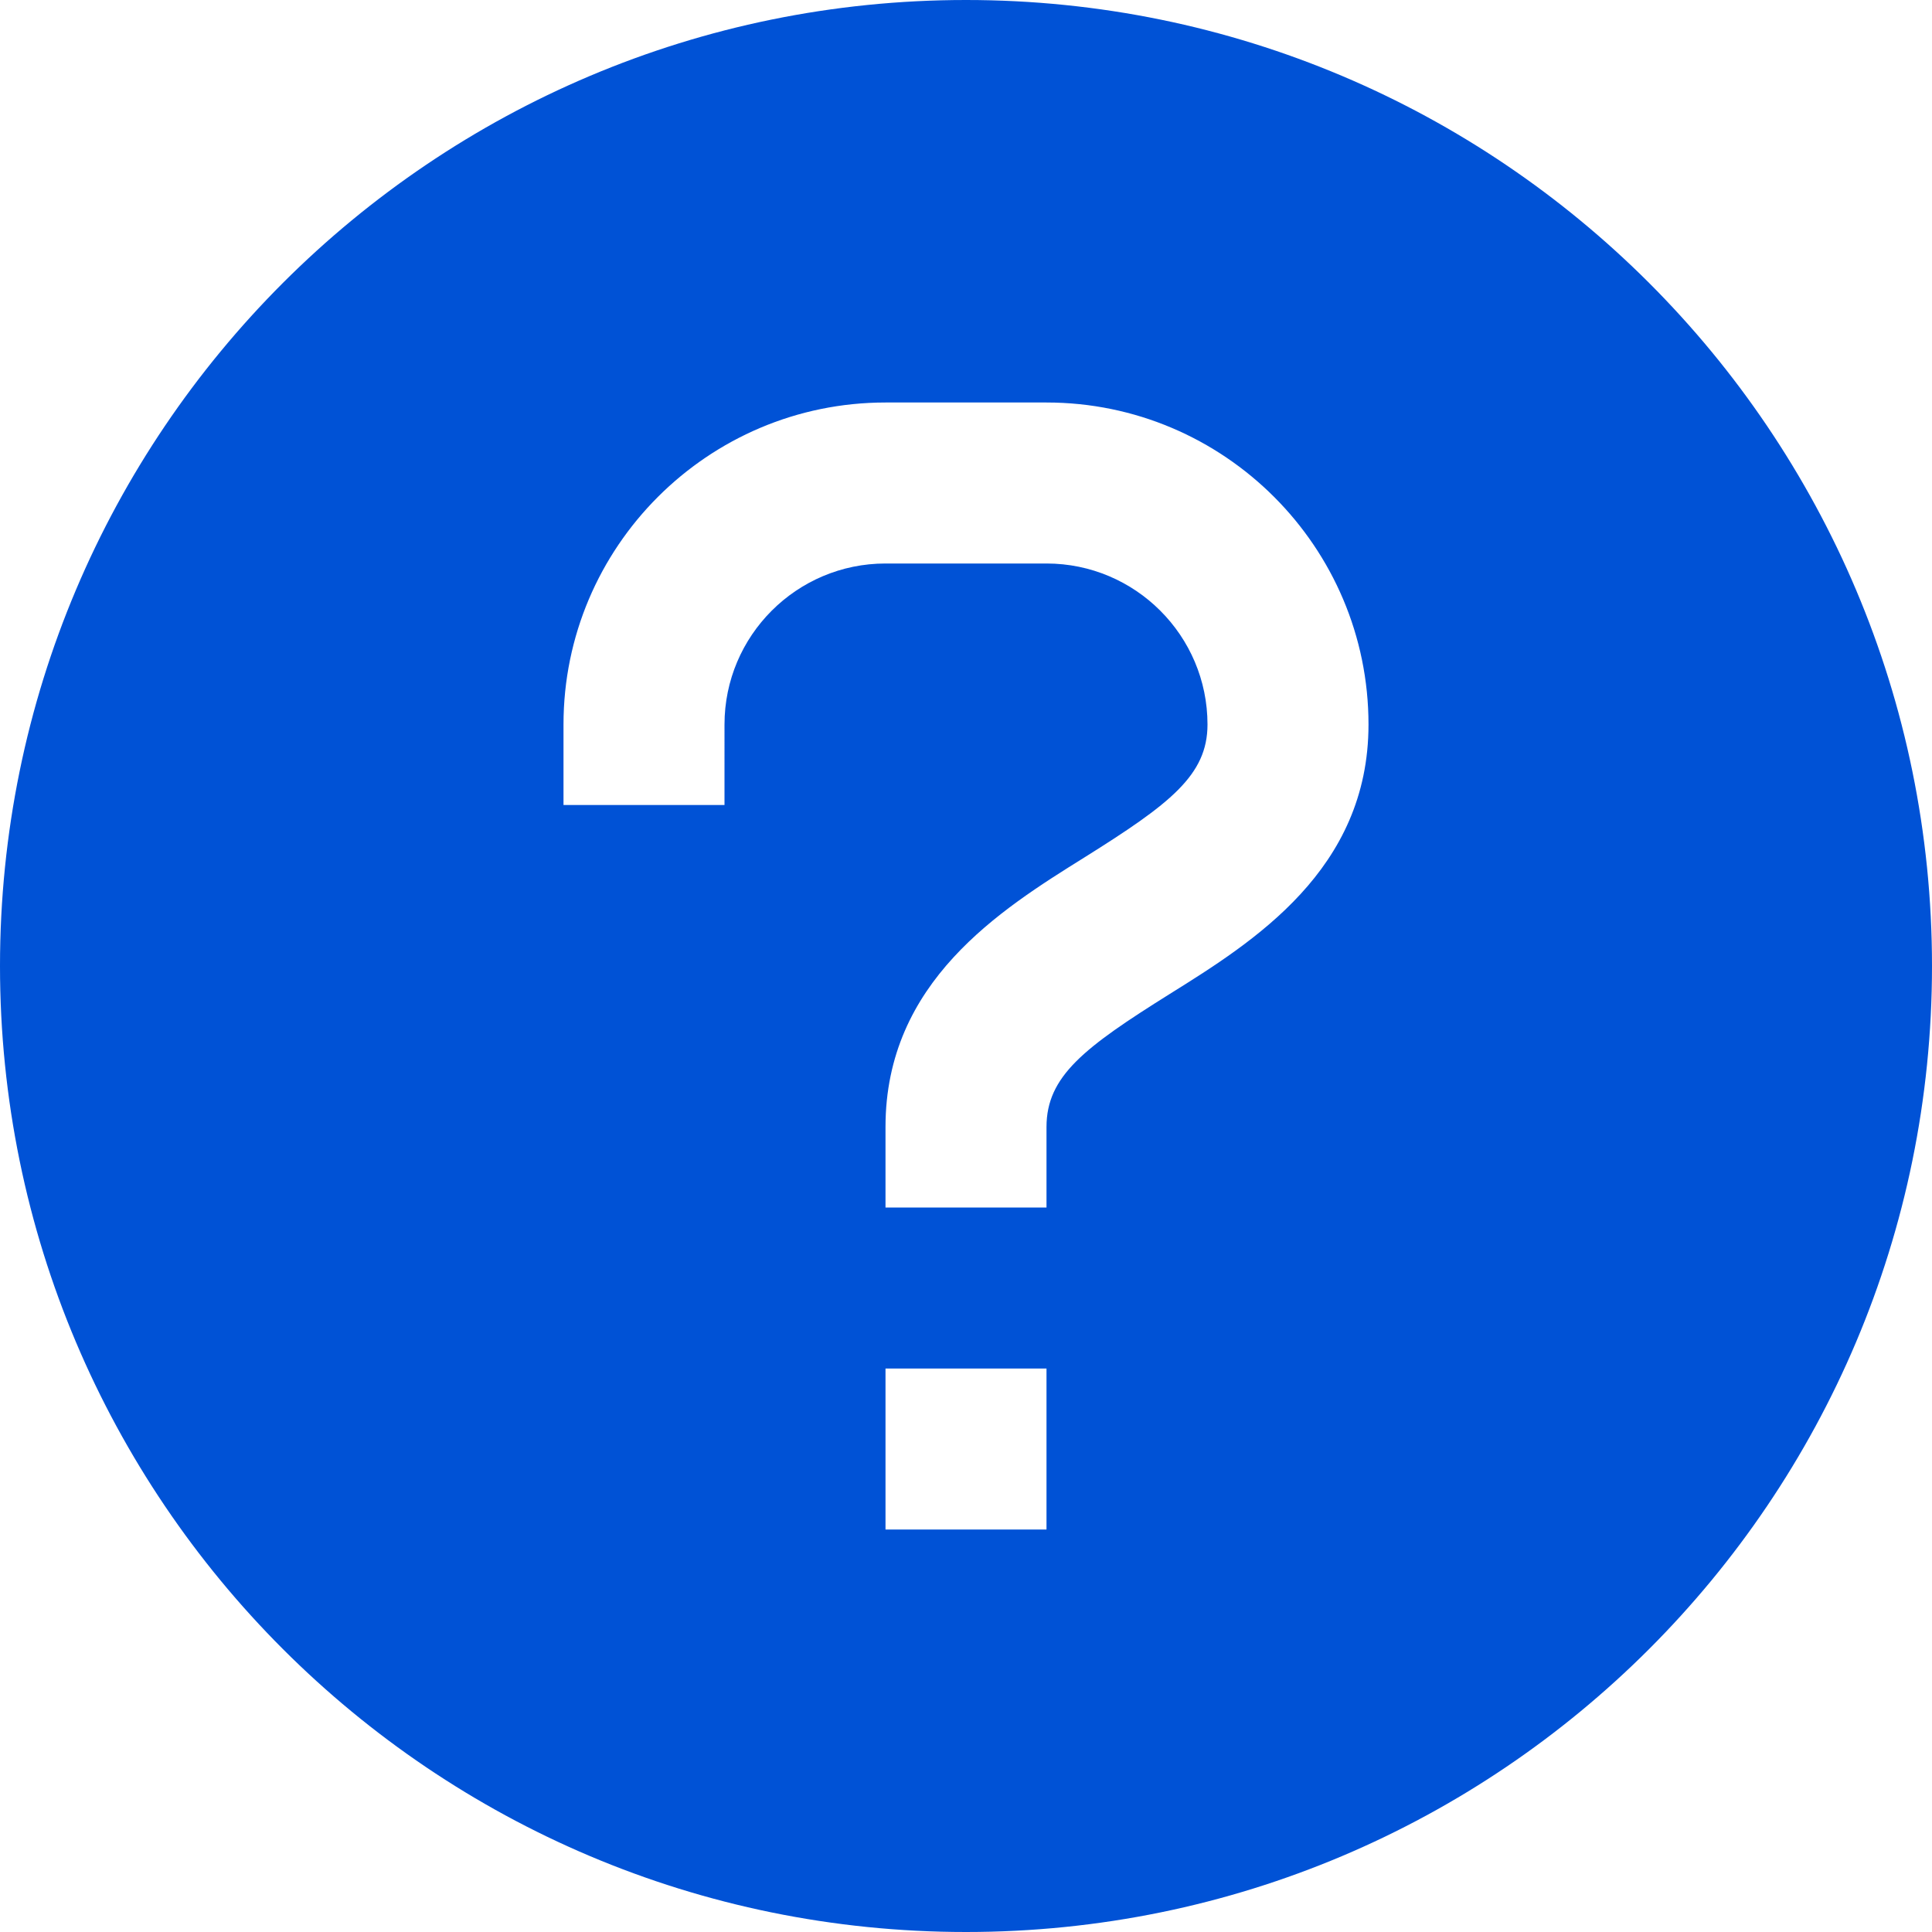 <!DOCTYPE svg PUBLIC "-//W3C//DTD SVG 1.1//EN" "http://www.w3.org/Graphics/SVG/1.1/DTD/svg11.dtd">
<!-- Uploaded to: SVG Repo, www.svgrepo.com, Transformed by: SVG Repo Mixer Tools -->
<svg width="800px" height="800px" viewBox="0 0 12 12" enable-background="new 0 0 12 12" id="Слой_1" version="1.1" xml:space="preserve" xmlns="http://www.w3.org/2000/svg" xmlns:xlink="http://www.w3.org/1999/xlink" fill="#000000">
<g id="SVGRepo_bgCarrier" stroke-width="0"/>
<g id="SVGRepo_tracerCarrier" stroke-linecap="round" stroke-linejoin="round"/>
<g id="SVGRepo_iconCarrier">
<path d="M6,0C2.686,0,0,2.686,0,6s2.686,6,6,6s6-2.686,6-6S9.314,0,6,0z M6.5,9.5h-1v-1h1V9.5z M7.265,6.174C6.733,6.507,6.5,6.685,6.5,7v0.5h-1V7c0-0.902,0.714-1.349,1.235-1.674 C7.267,4.993,7.5,4.815,7.5,4.5c0-0.552-0.449-1-1-1h-1c-0.551,0-1,0.448-1,1V5h-1V4.5 c0-1.103,0.897-2,2-2h1c1.103,0,2,0.897,2,2C8.5,5.402,7.786,5.849,7.265,6.174z" fill="#0052d6"/>
</g>
</svg>